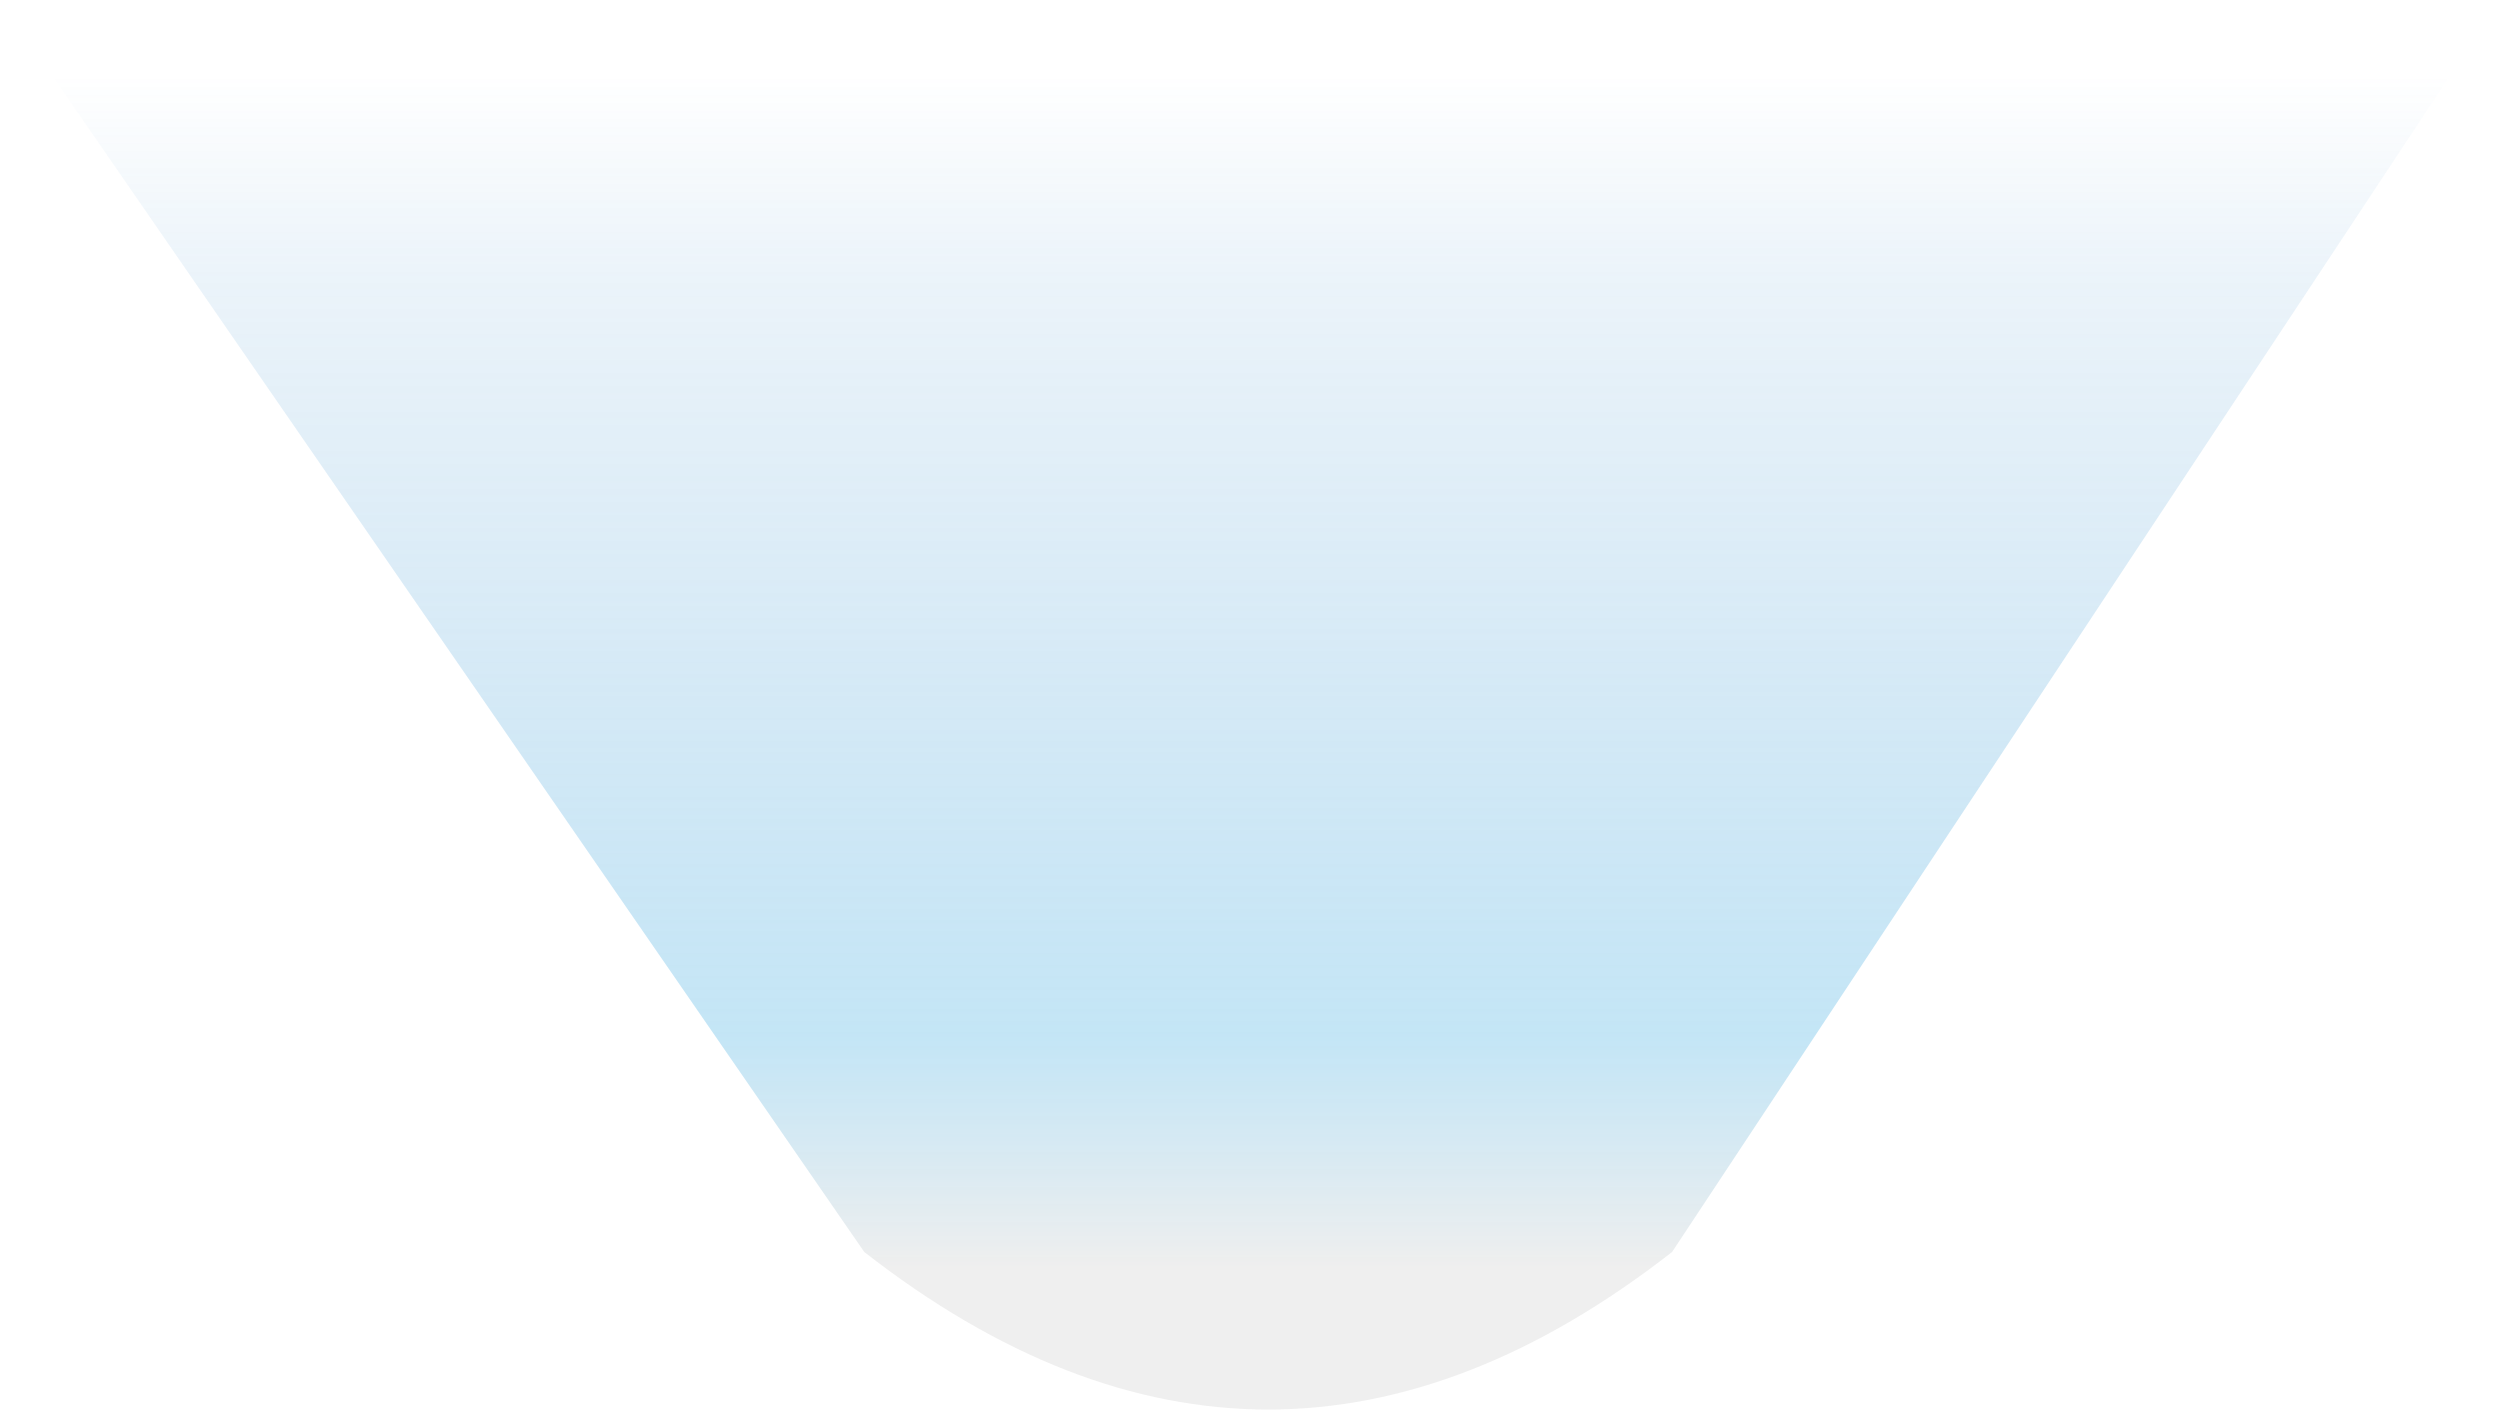 <?xml version="1.0" encoding="UTF-8" standalone="no"?>
<svg xmlns:ffdec="https://www.free-decompiler.com/flash" xmlns:xlink="http://www.w3.org/1999/xlink" ffdec:objectType="shape" height="17.45px" width="30.95px" xmlns="http://www.w3.org/2000/svg">
  <g transform="matrix(1.0, 0.0, 0.0, 1.0, 15.45, 8.7)">
    <path d="M15.5 -8.7 L5.25 6.8 Q0.25 10.7 -4.75 6.8 L-15.45 -8.7 15.5 -8.7" fill="url(#gradient0)" fill-rule="evenodd" stroke="none"/>
  </g>
  <defs>
    <linearGradient gradientTransform="matrix(0.0, -0.009, 0.009, 0.0, 35.45, -0.4)" gradientUnits="userSpaceOnUse" id="gradient0" spreadMethod="pad" x1="-819.2" x2="819.2">
      <stop offset="0.0" stop-color="#d6d6d6" stop-opacity="0.4"/>
      <stop offset="0.192" stop-color="#55b6e5" stop-opacity="0.349"/>
      <stop offset="0.549" stop-color="#409bd5" stop-opacity="0.2"/>
      <stop offset="0.831" stop-color="#348ac9" stop-opacity="0.098"/>
      <stop offset="1.0" stop-color="#3184c5" stop-opacity="0.0"/>
    </linearGradient>
  </defs>
</svg>
